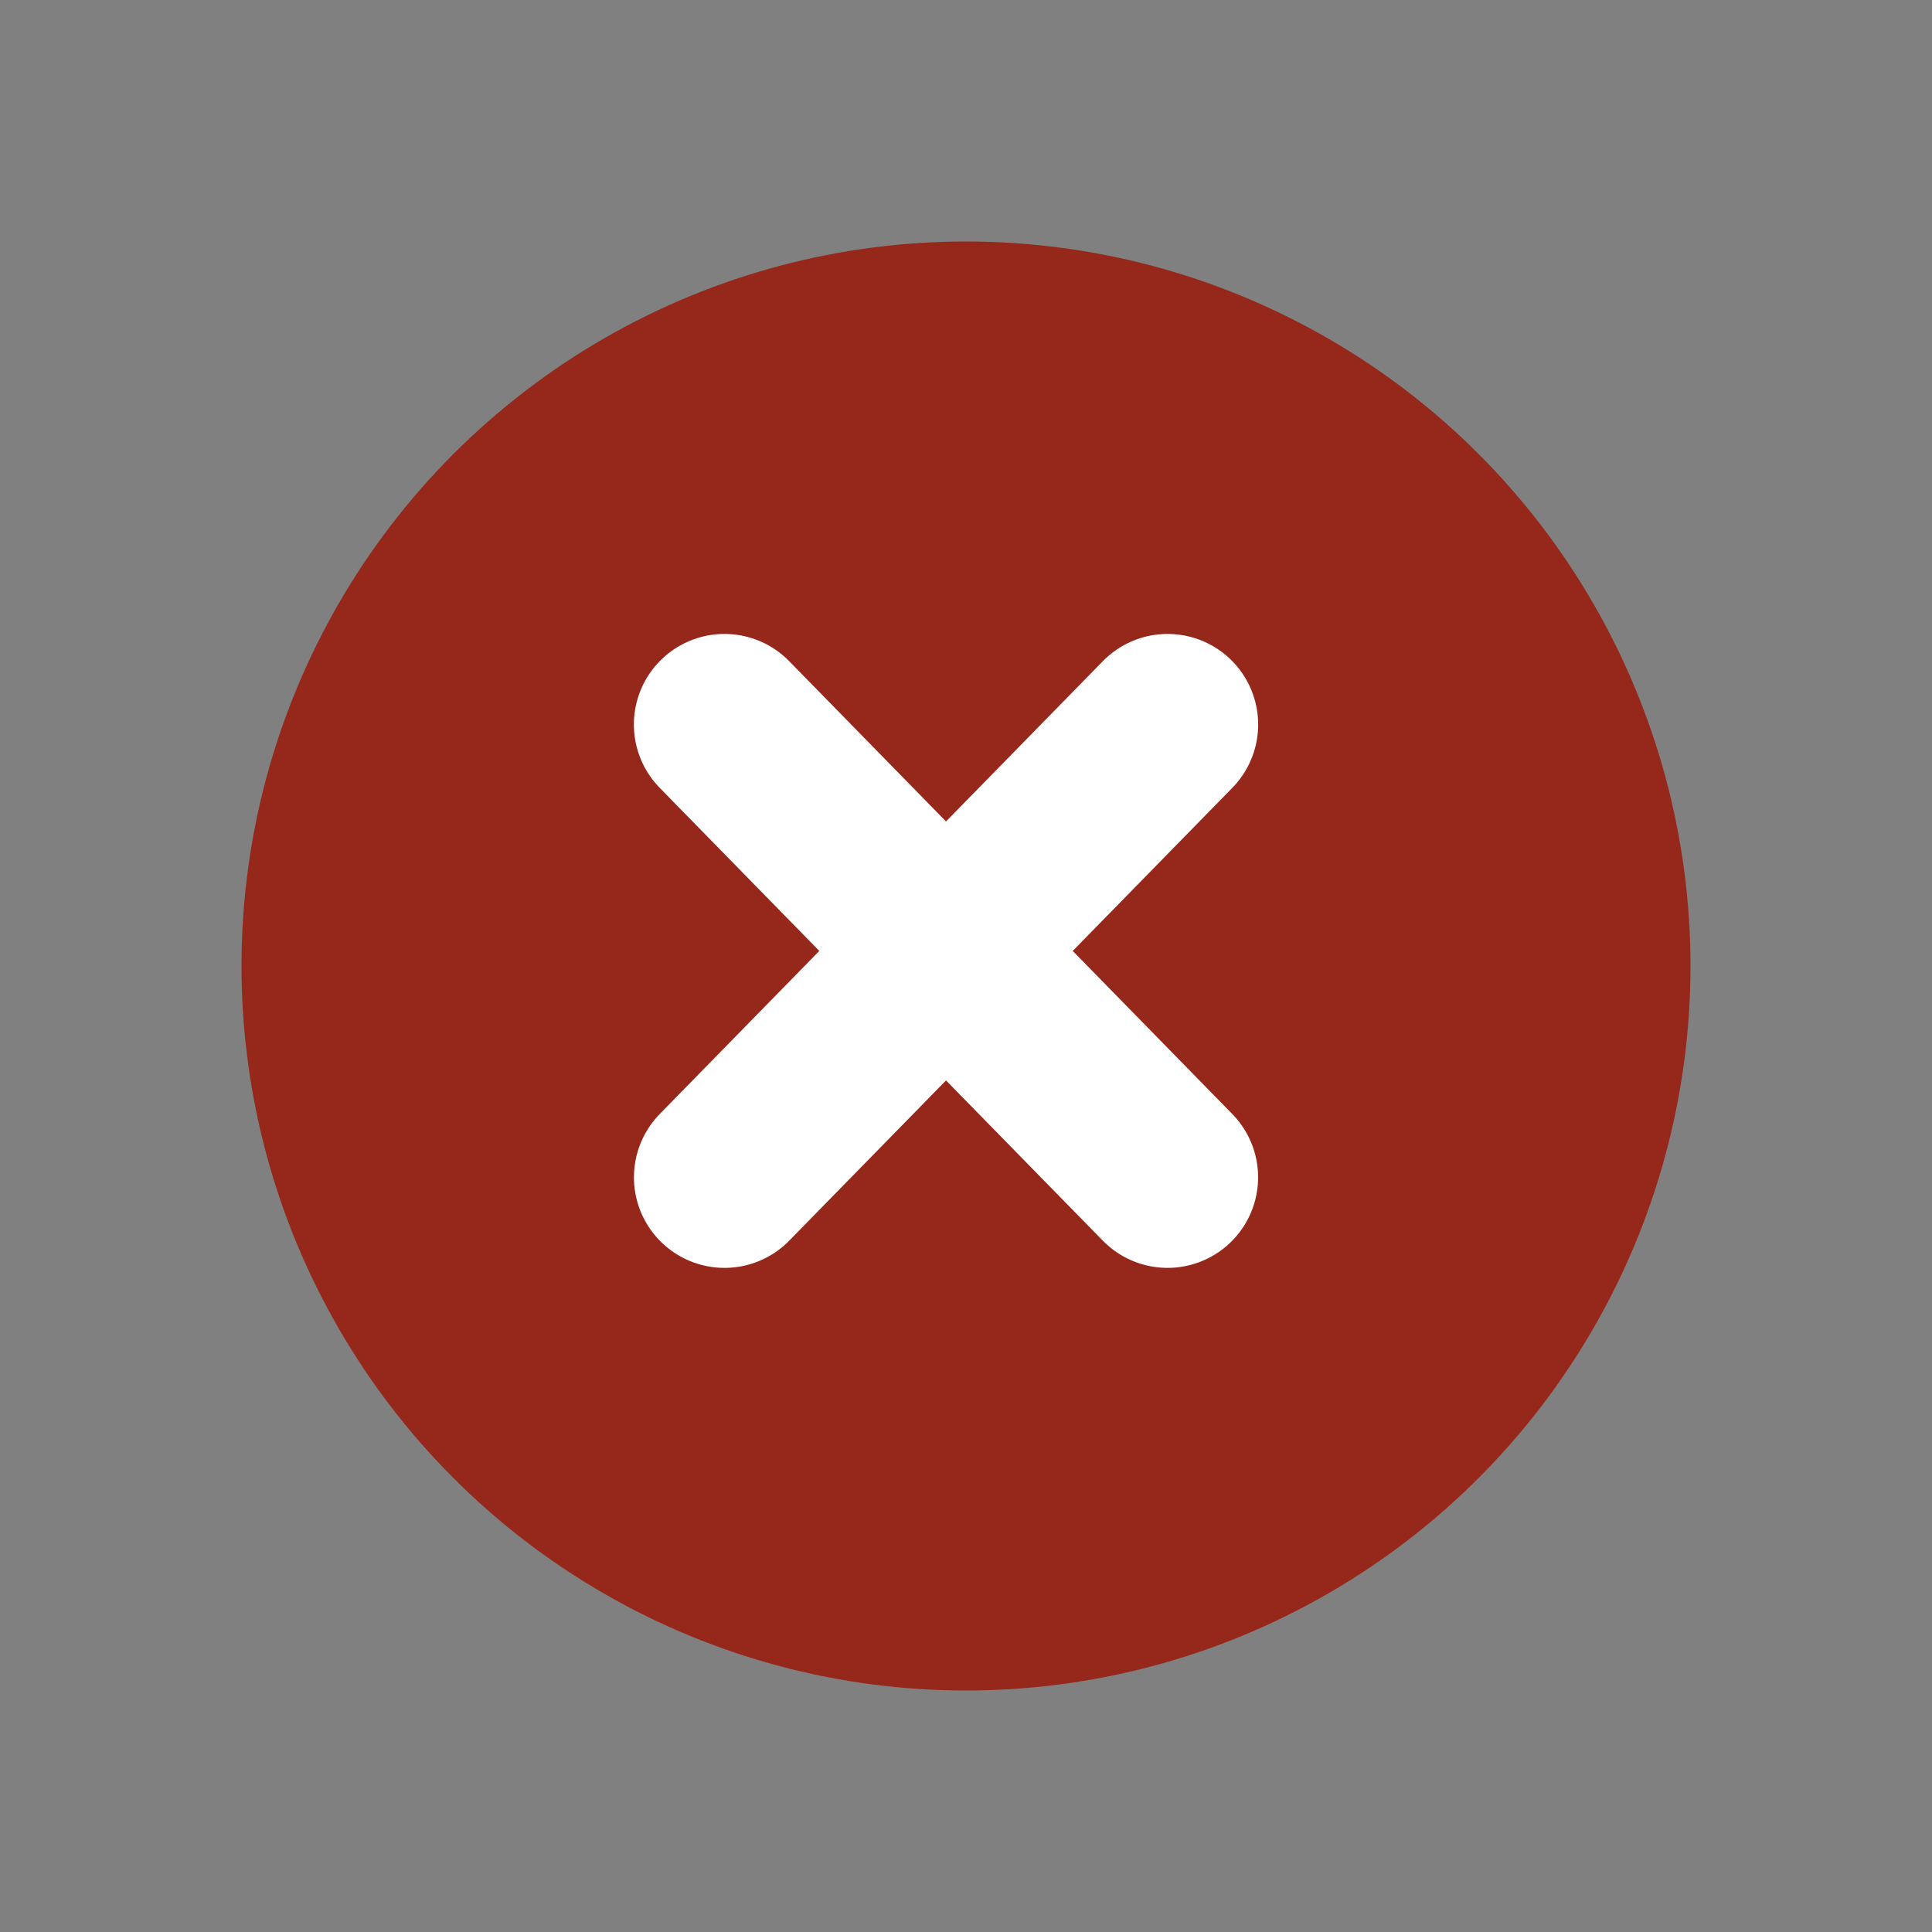 <?xml version="1.0" encoding="UTF-8"?>
<svg width="32px" height="32px" viewBox="0 0 32 32" version="1.1" xmlns="http://www.w3.org/2000/svg" xmlns:xlink="http://www.w3.org/1999/xlink">
    <rect x="0" y="0" width="32" height="32" fill="#808080" stroke="none"/>
    <!-- Generator: Sketch 50.2 (55047) - http://www.bohemiancoding.com/sketch -->
    <title>Icon-Cross</title>
    <desc>Created with Sketch.</desc>
    <defs></defs>
    <g id="Icon-Cross" stroke="none" stroke-width="1" fill="none" fill-rule="evenodd">
        <g id="Group" transform="translate(4, 4)">
            <circle id="Oval-10" fill="#96281b" transform="translate(12, 12) scale(-1, 1) translate(-12, -12) " cx="12" cy="12" r="12"></circle>
            <g id="Group-2" transform="translate(8, 8)" stroke="#FFFFFF" stroke-linecap="round" stroke-linejoin="round" stroke-width="3">
                <path d="M0,7.5 L7.339,0" id="Path-13-Copy" transform="translate(3.669, 3.75) scale(-1, 1) translate(-3.669, -3.75) "></path>
                <path d="M0,7.5 L7.339,0" id="Path-13-Copy-2"></path>
            </g>
        </g>
    </g>
</svg>
